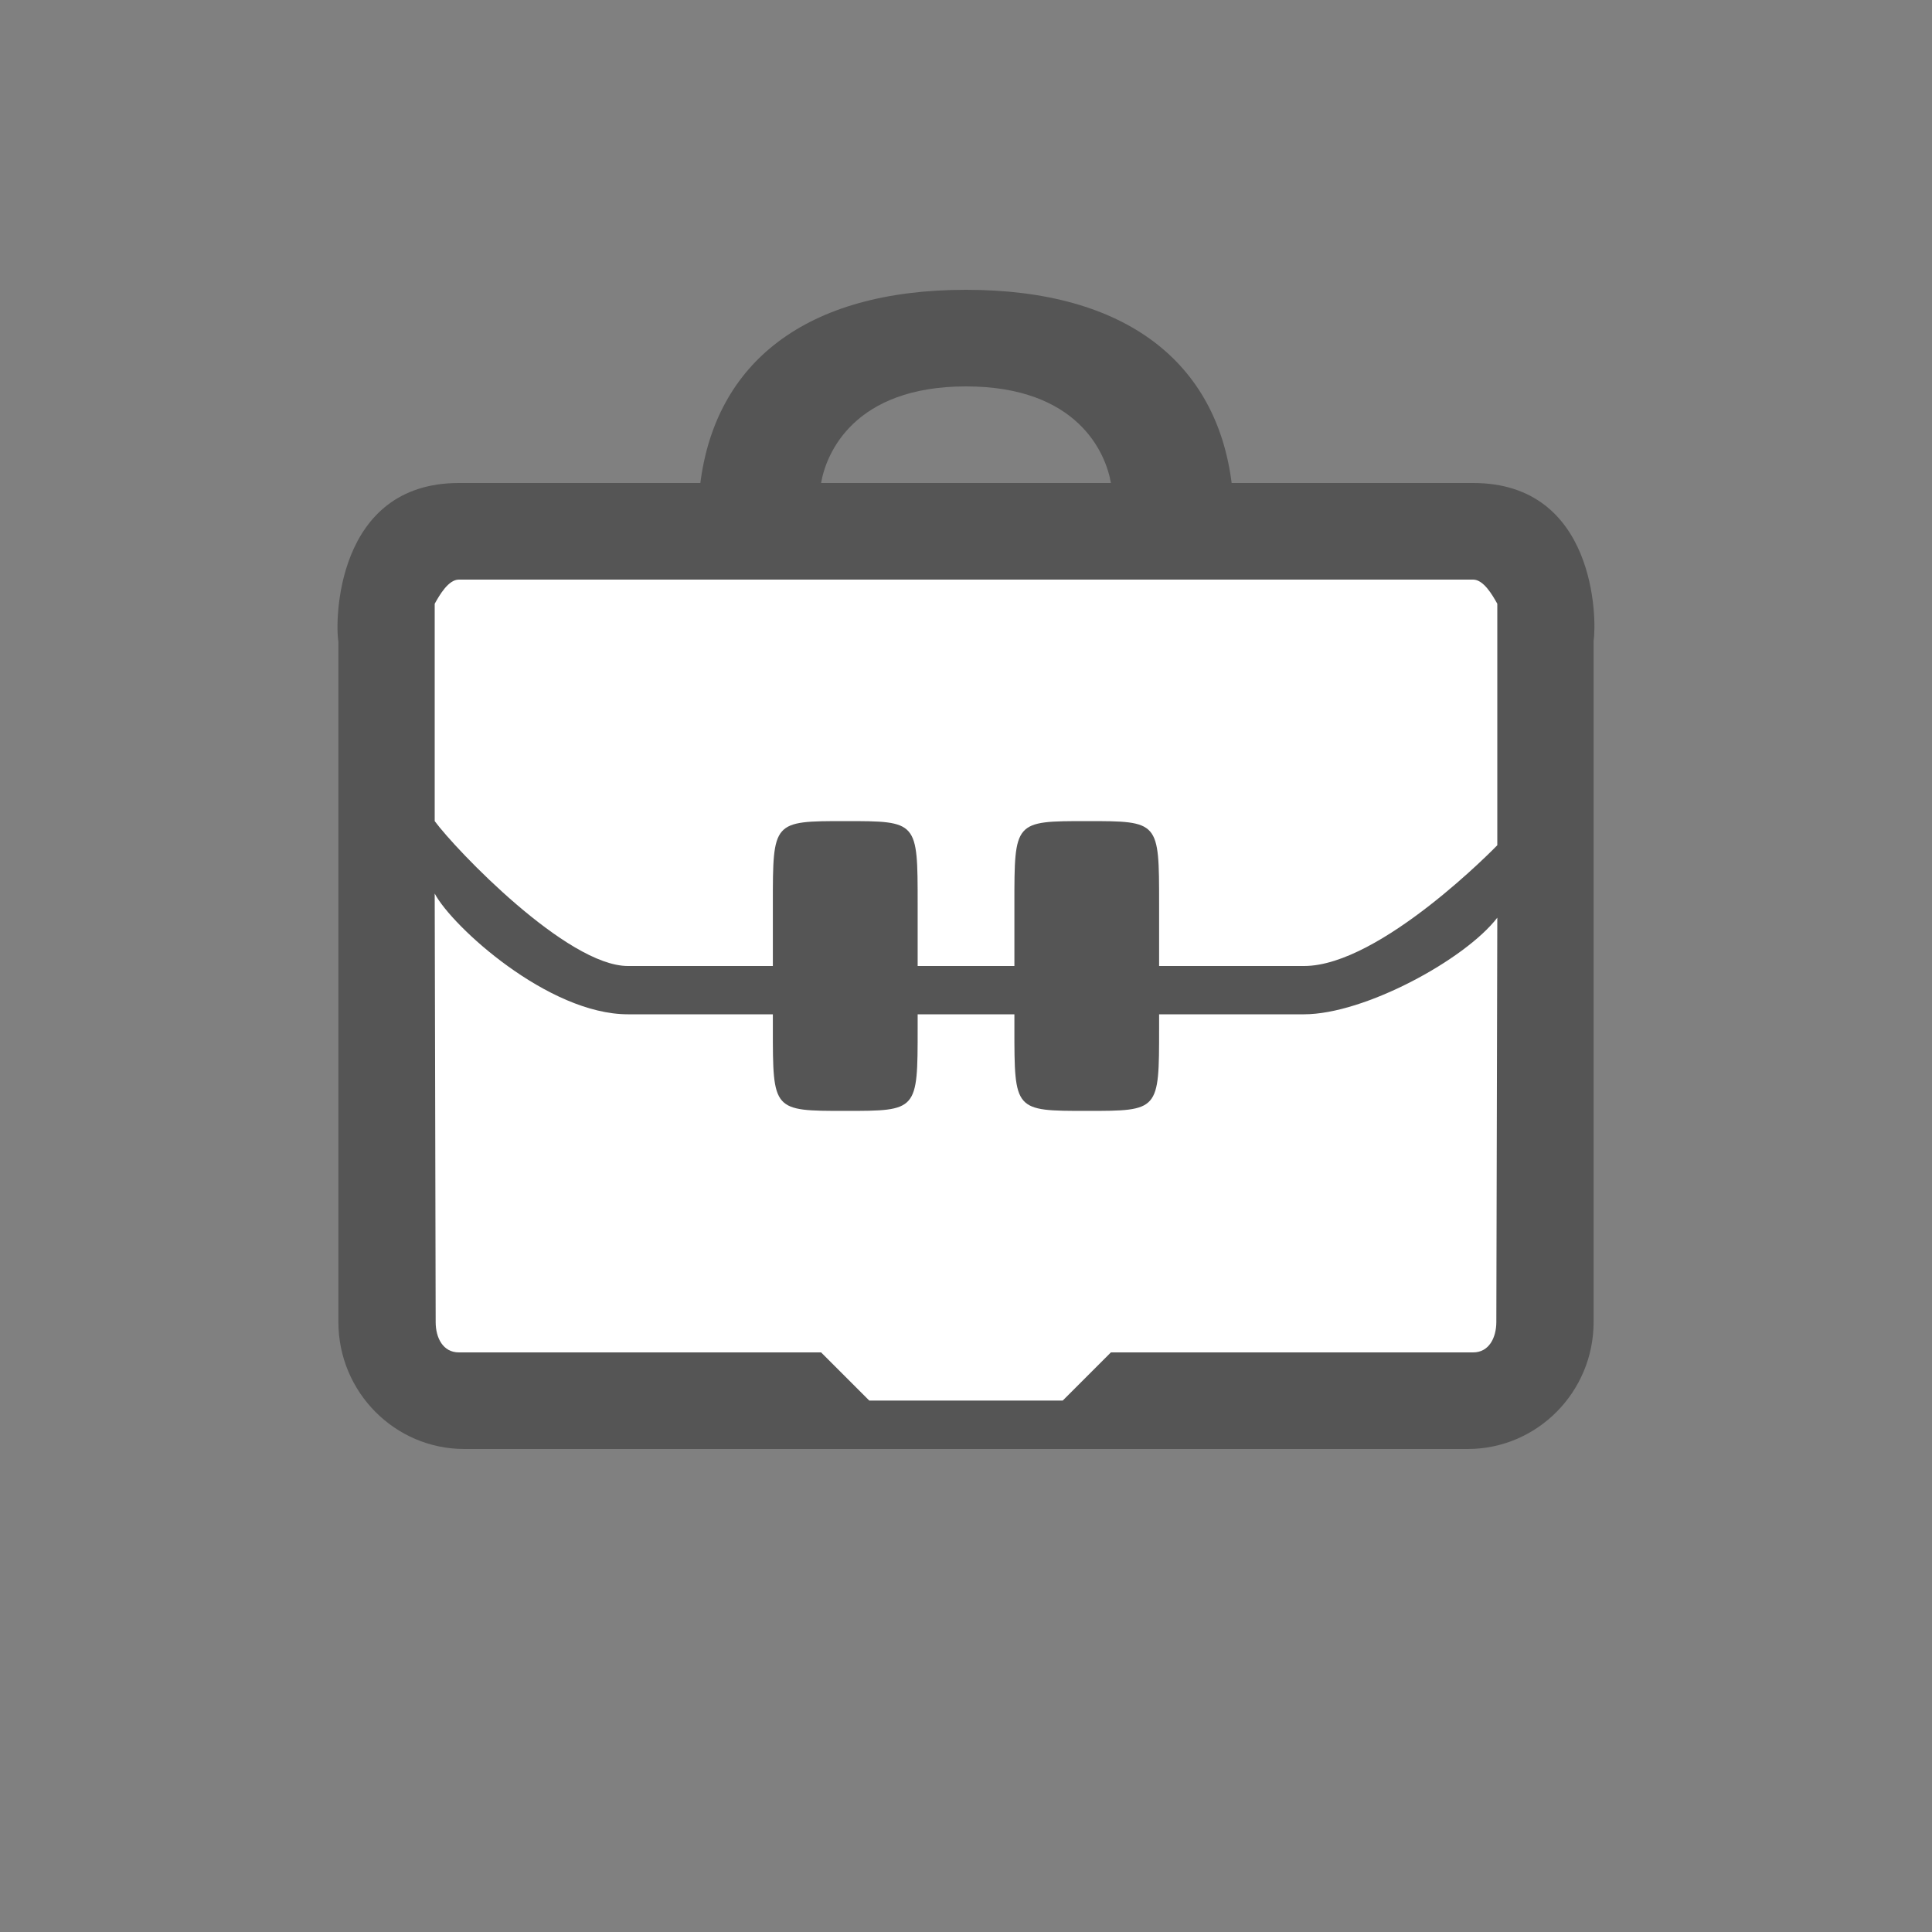 <?xml version="1.0" encoding="utf-8"?>
<!-- Generator: Adobe Illustrator 16.0.0, SVG Export Plug-In . SVG Version: 6.00 Build 0)  -->
<!DOCTYPE svg PUBLIC "-//W3C//DTD SVG 1.1//EN" "http://www.w3.org/Graphics/SVG/1.1/DTD/svg11.dtd">
<svg version="1.1" xmlns="http://www.w3.org/2000/svg" xmlns:xlink="http://www.w3.org/1999/xlink" x="0px" y="0px" width="40px"
	 height="40px" viewBox="0 0 40 40" enable-background="new 0 0 40 40" xml:space="preserve">
<rect x="0" y="0" width="40" height="40" fill="#808080" stroke="none"/>
<g id="Rectangle_1_1_" enable-background="new    ">
	<g id="Rectangle_1">
		<g>
			<rect x="8" y="11" fill="#FFFFFF" width="24" height="18"/>
		</g>
	</g>
</g>
<g id="associations_1_" enable-background="new    ">
	<g id="associations">
		<g>
			<path fill-rule="evenodd" clip-rule="evenodd" fill="#555555" d="M30.5,10h-5c-0.314-2.473-2.159-4-5.5-4s-5.185,1.527-5.5,4h-5
				c-2.561,0-2.565,2.889-2.494,3.282v14.089c0,1.45,1.169,2.629,2.607,2.629h20.774c1.438,0,2.607-1.179,2.607-2.629V13.264
				C33.063,12.822,33.038,10,30.5,10z M20,8c2.313,0,2.895,1.381,3,2h-6C17.105,9.381,17.686,8,20,8z M30.98,27.371
				C30.979,27.7,30.826,28,30.5,28H23l-1,1h-4l-1-1H9.5c-0.327,0-0.48-0.299-0.48-0.629L9,18.5c0.361,0.683,2.354,2.5,4,2.5h3.001
				v0.286C16.001,22.999,16,23,17.5,23s1.499-0.001,1.499-1.714V21h2.003v0.286C21.002,22.999,21,23,22.5,23
				s1.498-0.001,1.498-1.714V21H27c1.244,0,3.326-1.127,4-2L30.98,27.371z M31,17.5c0,0-2.42,2.5-4,2.5h-3.002v-1.286
				C23.998,17.001,24,17,22.5,17s-1.498,0.001-1.498,1.714V20h-2.003v-1.286C18.999,17.001,19,17,17.5,17s-1.499,0.001-1.499,1.714
				V20H13c-1.261,0-3.563-2.406-4-3c0-0.594,0-4.5,0-4.5C9.103,12.314,9.286,12,9.5,12h21c0.214,0,0.396,0.314,0.5,0.5V17.5z"/>
		</g>
	</g>
</g>
</svg>
